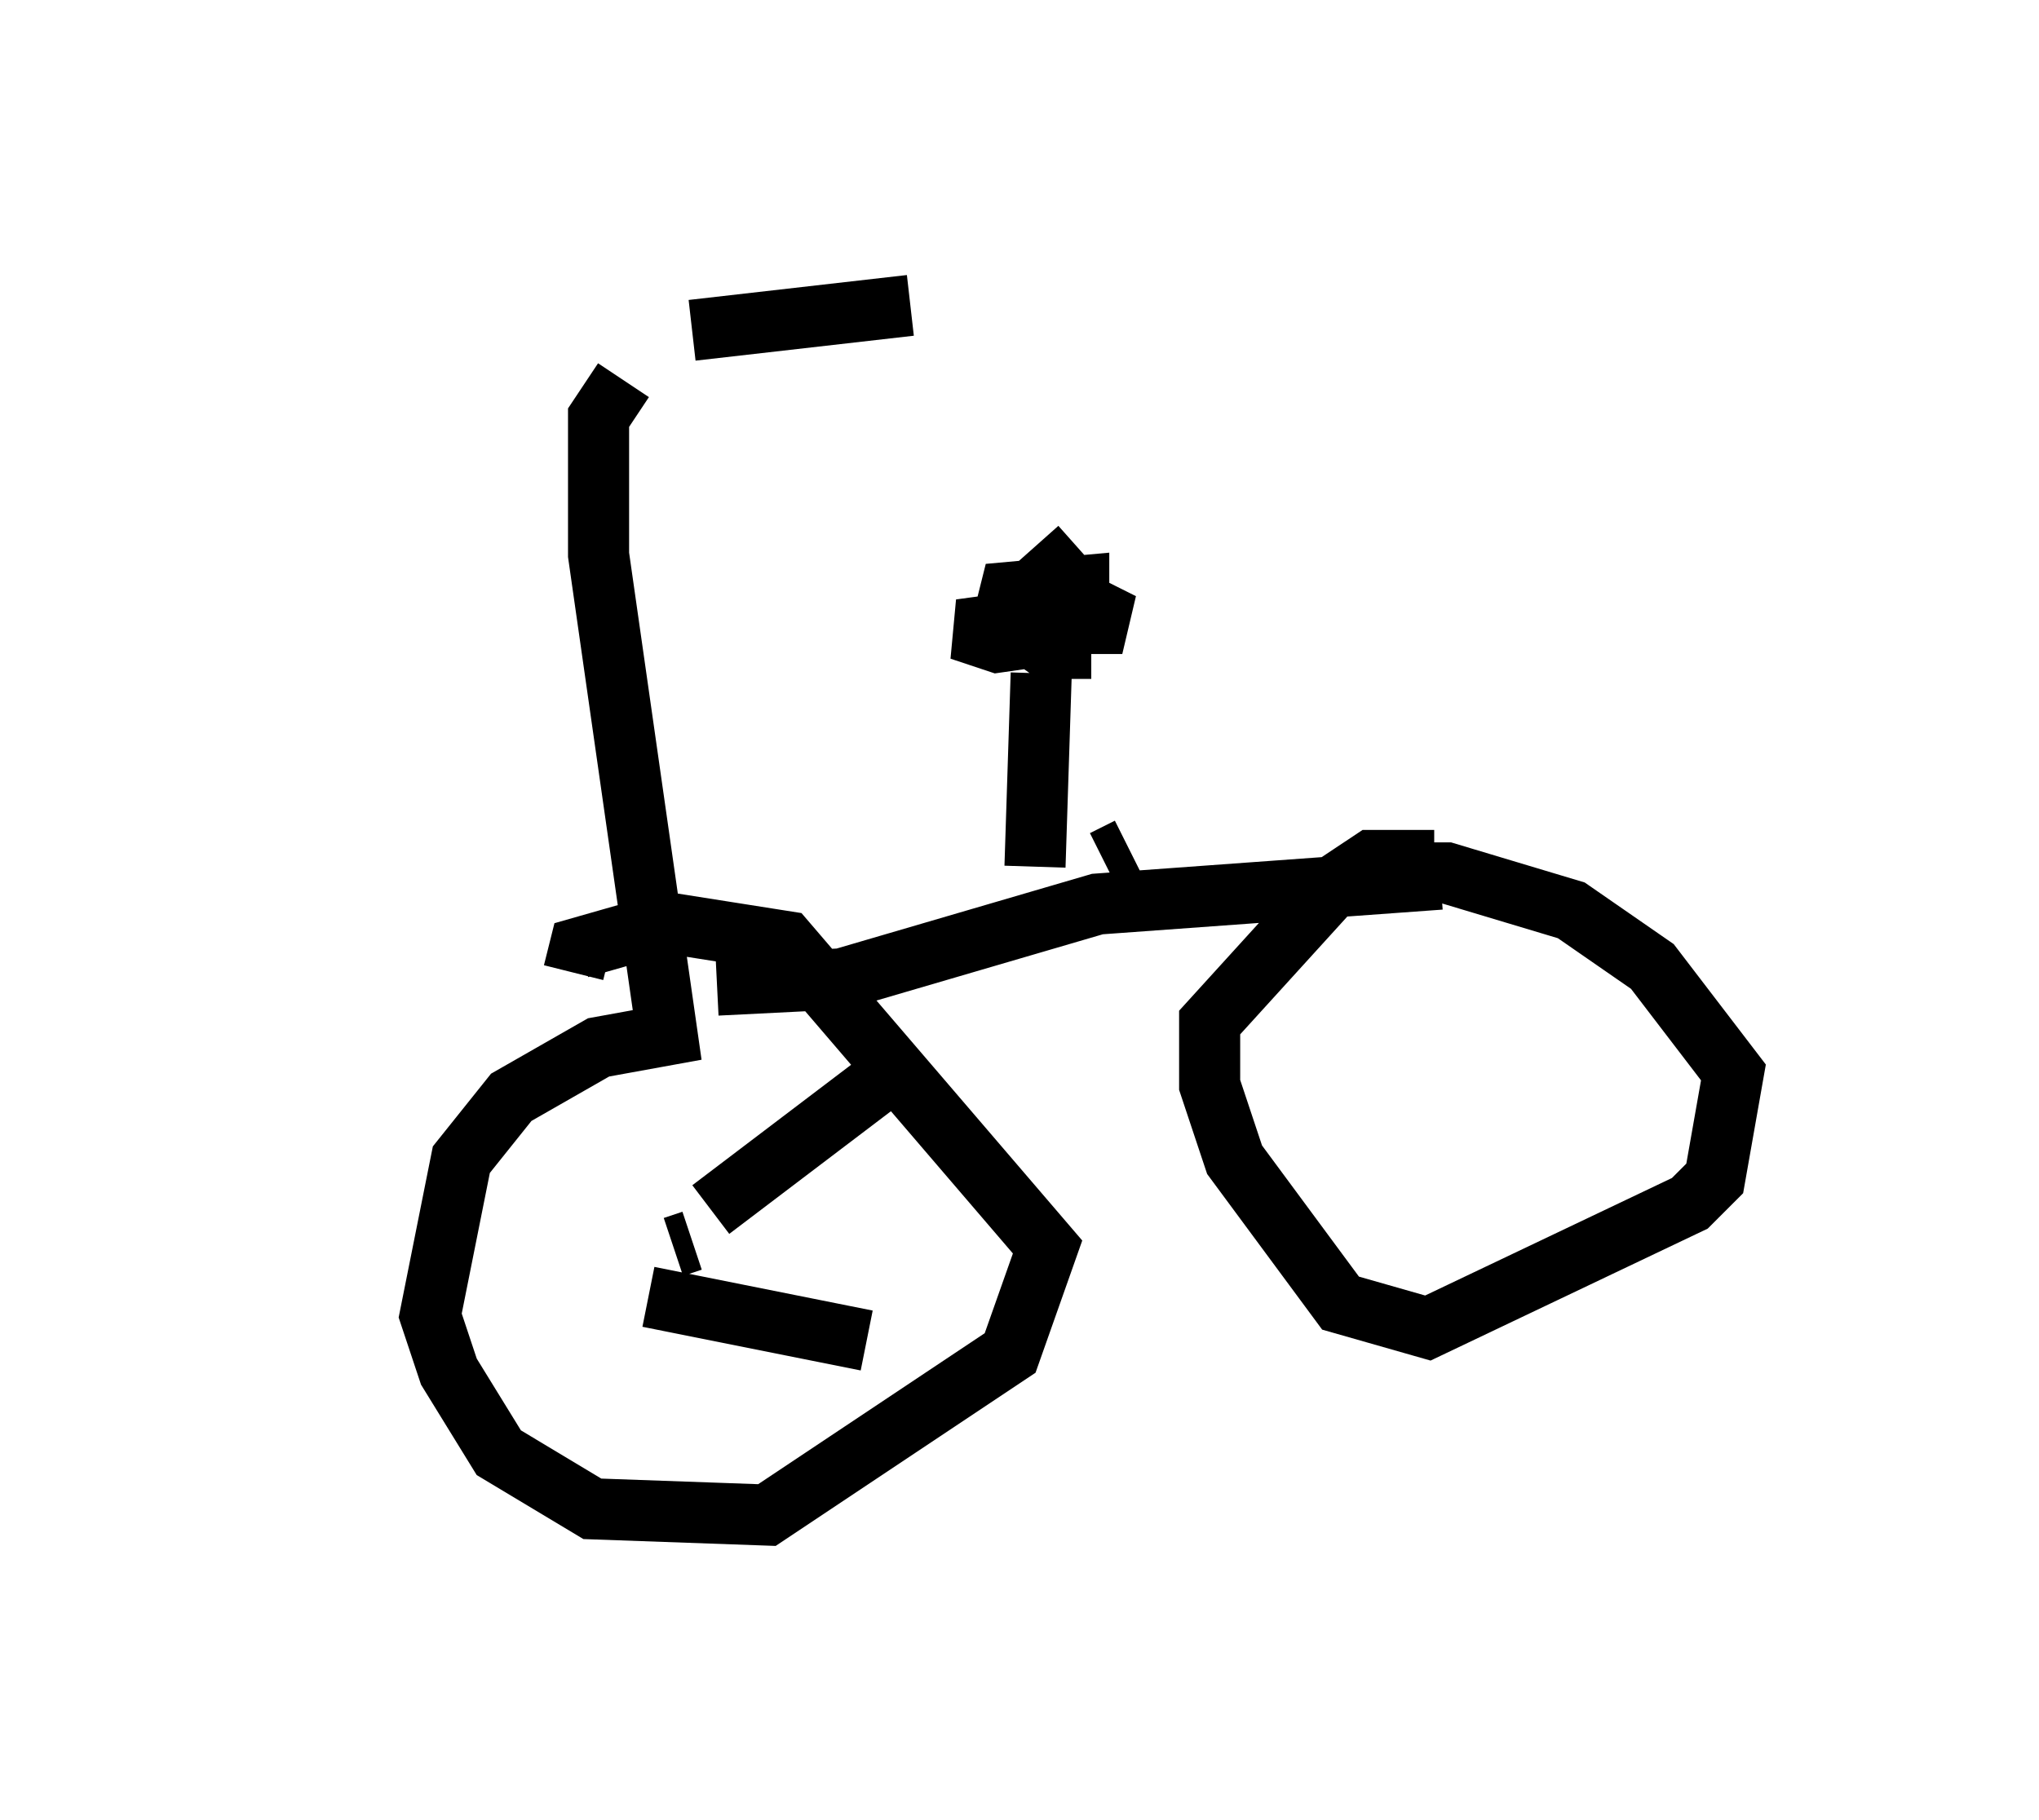 <?xml version="1.0" encoding="utf-8" ?>
<svg baseProfile="full" height="29.804" version="1.1" width="33.377" xmlns="http://www.w3.org/2000/svg" xmlns:ev="http://www.w3.org/2001/xml-events" xmlns:xlink="http://www.w3.org/1999/xlink"><defs /><rect fill="white" height="29.804" width="33.377" x="0" y="0" /><path d="M5, 7.348 m6.329, -1.94 l3.573, -0.408 m-4.696, 1.225 l-0.408, 0.613 0.0, 2.246 l1.123, 7.861 -1.123, 0.204 l-1.429, 0.817 -0.817, 1.021 l-0.51, 2.552 0.306, 0.919 l0.817, 1.327 1.531, 0.919 l2.858, 0.102 3.981, -2.654 l0.613, -1.735 -4.288, -5.002 l-1.94, -0.306 -1.429, 0.408 l-0.102, 0.408 m2.348, 0.204 l2.042, -0.102 4.185, -1.225 l5.615, -0.408 m-0.102, -0.306 l-1.021, 0.0 -0.613, 0.408 l-2.042, 2.246 0.0, 1.021 l0.408, 1.225 1.735, 2.348 l1.429, 0.408 4.288, -2.042 l0.408, -0.408 0.306, -1.735 l-1.327, -1.735 -1.327, -0.919 l-2.042, -0.613 -1.327, 0.0 m-3.879, -0.408 l-0.408, 0.204 m-1.123, 0.102 l0.102, -3.165 m0.613, -2.042 l-0.919, 0.817 0.102, 0.408 l1.531, 0.0 -0.408, -0.204 l-2.246, 0.306 0.613, 0.204 l0.715, -0.102 0.613, -0.408 l0.0, -0.408 -1.123, 0.102 l-0.102, 0.408 0.715, 0.51 l0.715, 0.0 m-6.84, 9.8 l0.306, -0.102 m0.306, -0.51 l2.96, -2.246 m-3.981, 3.675 l3.573, 0.715 " fill="none" stroke="black" stroke-width="1" /></svg>